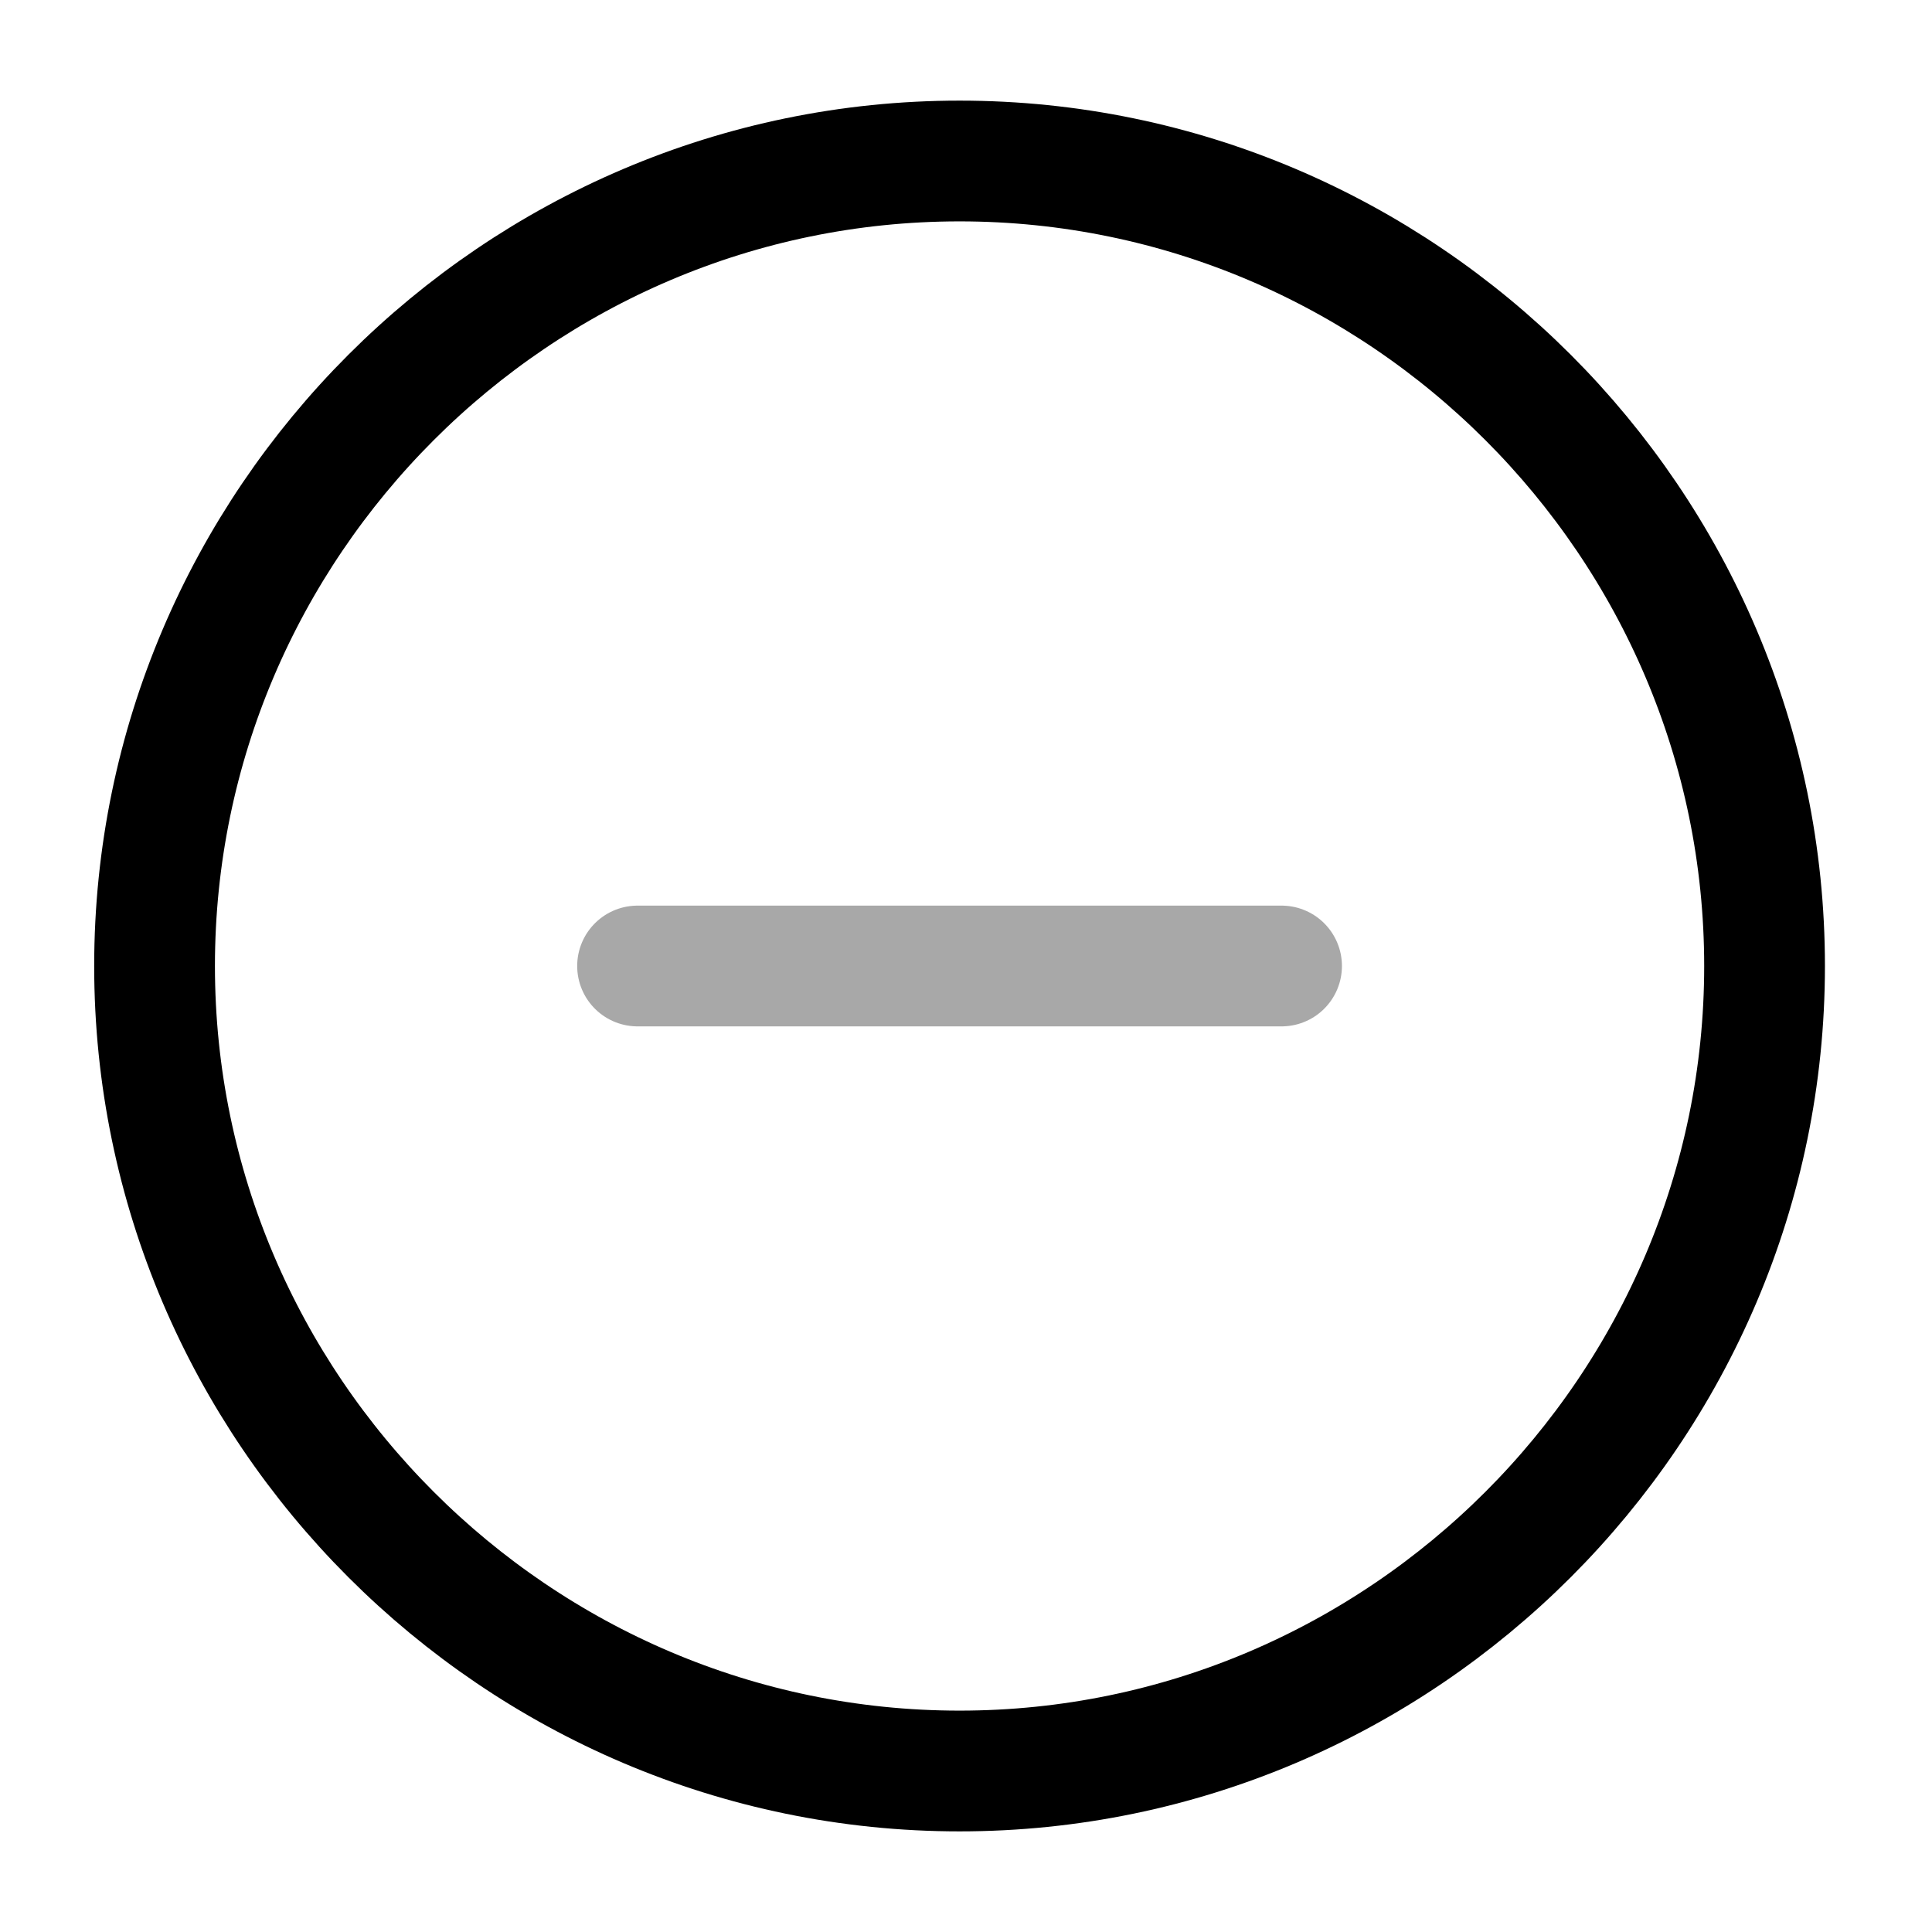 <svg viewBox="0 0 24 24" fill="none"><path stroke="currentColor" stroke-linecap="round" stroke-linejoin="round" stroke-width="1.5" d="M11.92 22c5.5 0 10-4.5 10-10s-4.5-10-10-10-10 4.5-10 10 4.5 10 10 10Z"/><path stroke="currentColor" stroke-linecap="round" stroke-linejoin="round" stroke-width="1.5" d="M7.92 12h8" opacity=".34"/></svg>